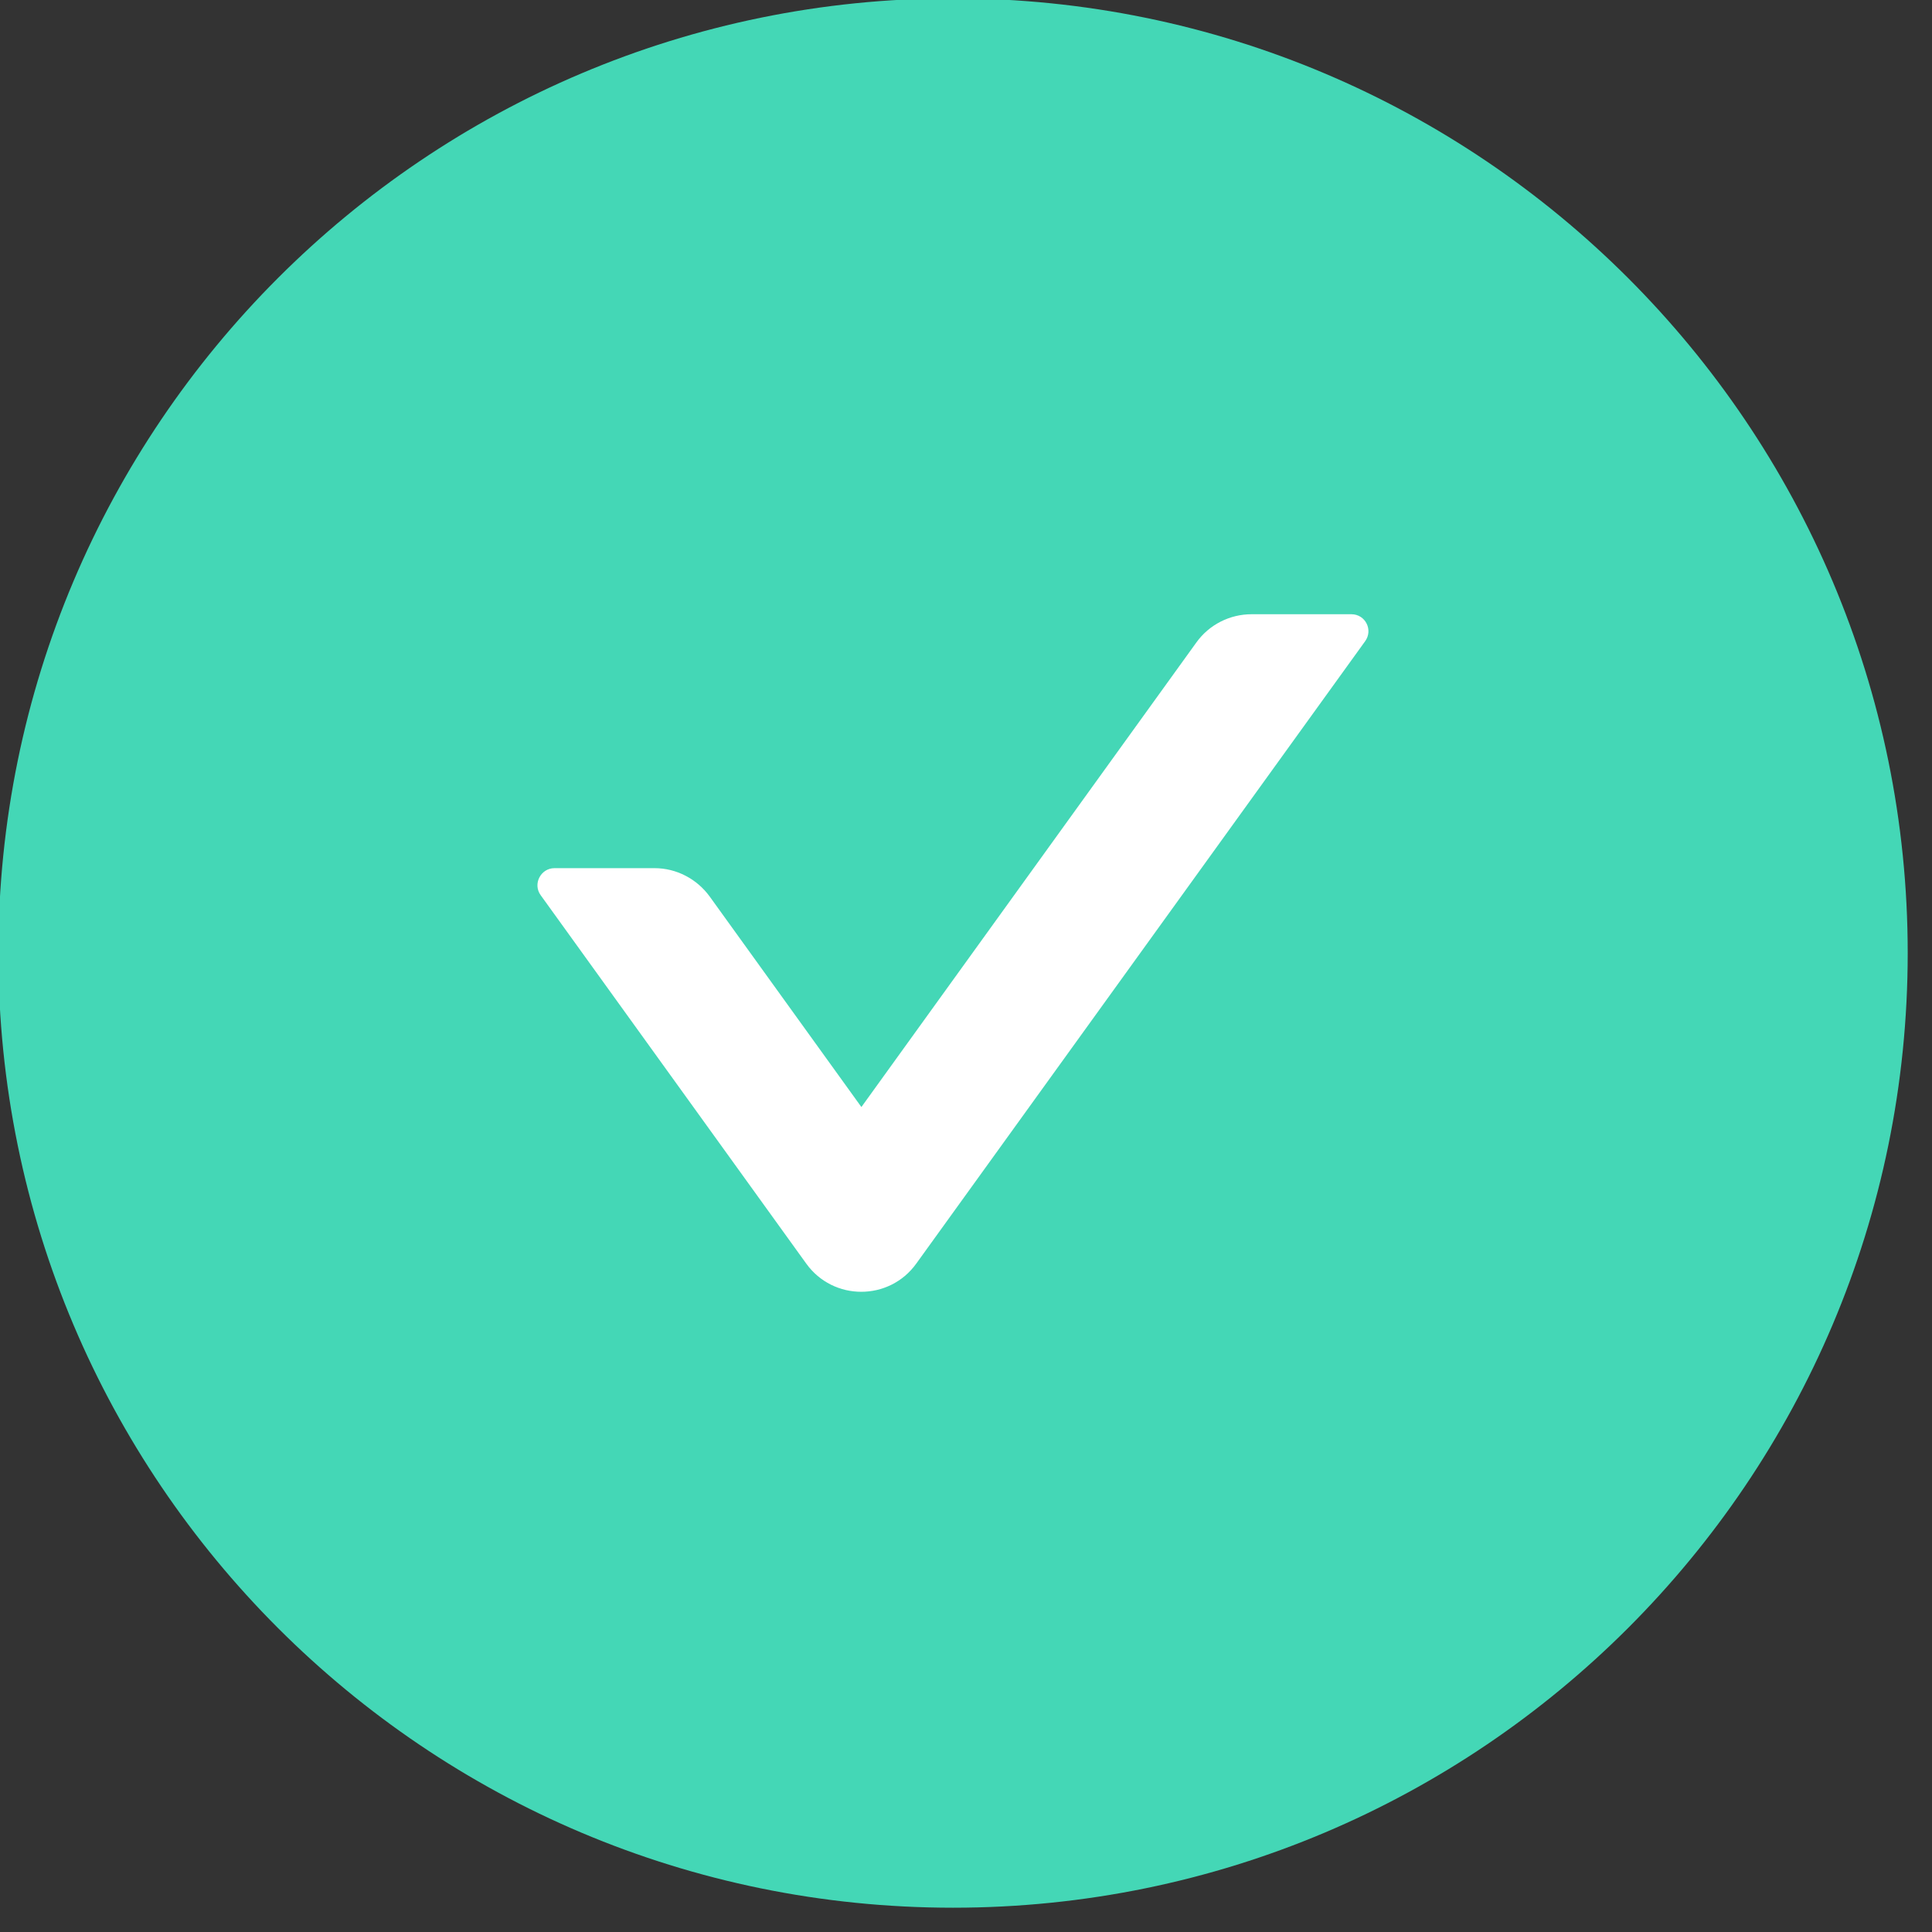 <?xml version="1.0" encoding="UTF-8"?>
<svg width="14px" height="14px" viewBox="0 0 14 14" version="1.1" xmlns="http://www.w3.org/2000/svg" xmlns:xlink="http://www.w3.org/1999/xlink">
    <rect x="0" y="0" width="14" height="14" fill="#333333" stroke="none"/>
    <g id="V1.2-0126" stroke="none" stroke-width="1" fill="none" fill-rule="evenodd">
        <g id="1-Shuttle-In-交易对" transform="translate(-402, -157)" fill-rule="nonzero">
            <g id="check-Fill" transform="translate(401, 156)">
                <rect id="矩形" fill="#000000" opacity="0" x="0" y="0" width="15.812" height="15.812"></rect>
                <path d="M7.906,0.988 C4.086,0.988 0.988,4.086 0.988,7.906 C0.988,11.726 4.086,14.824 7.906,14.824 C11.726,14.824 14.824,11.726 14.824,7.906 C14.824,4.086 11.726,0.988 7.906,0.988 Z" id="形状" fill="#44D7B6"></path>
                <path d="M10.793,5.451 L10.069,5.451 C9.912,5.451 9.762,5.526 9.669,5.656 L7.242,9.022 L6.143,7.497 C6.05,7.369 5.902,7.291 5.743,7.291 L5.018,7.291 C4.918,7.291 4.859,7.406 4.918,7.487 L6.842,10.156 C7.038,10.429 7.444,10.429 7.64,10.156 L10.892,5.647 C10.952,5.565 10.894,5.451 10.793,5.451 Z" id="路径" fill="#FFFFFF"></path>
            </g>
        </g>
    </g>
</svg>